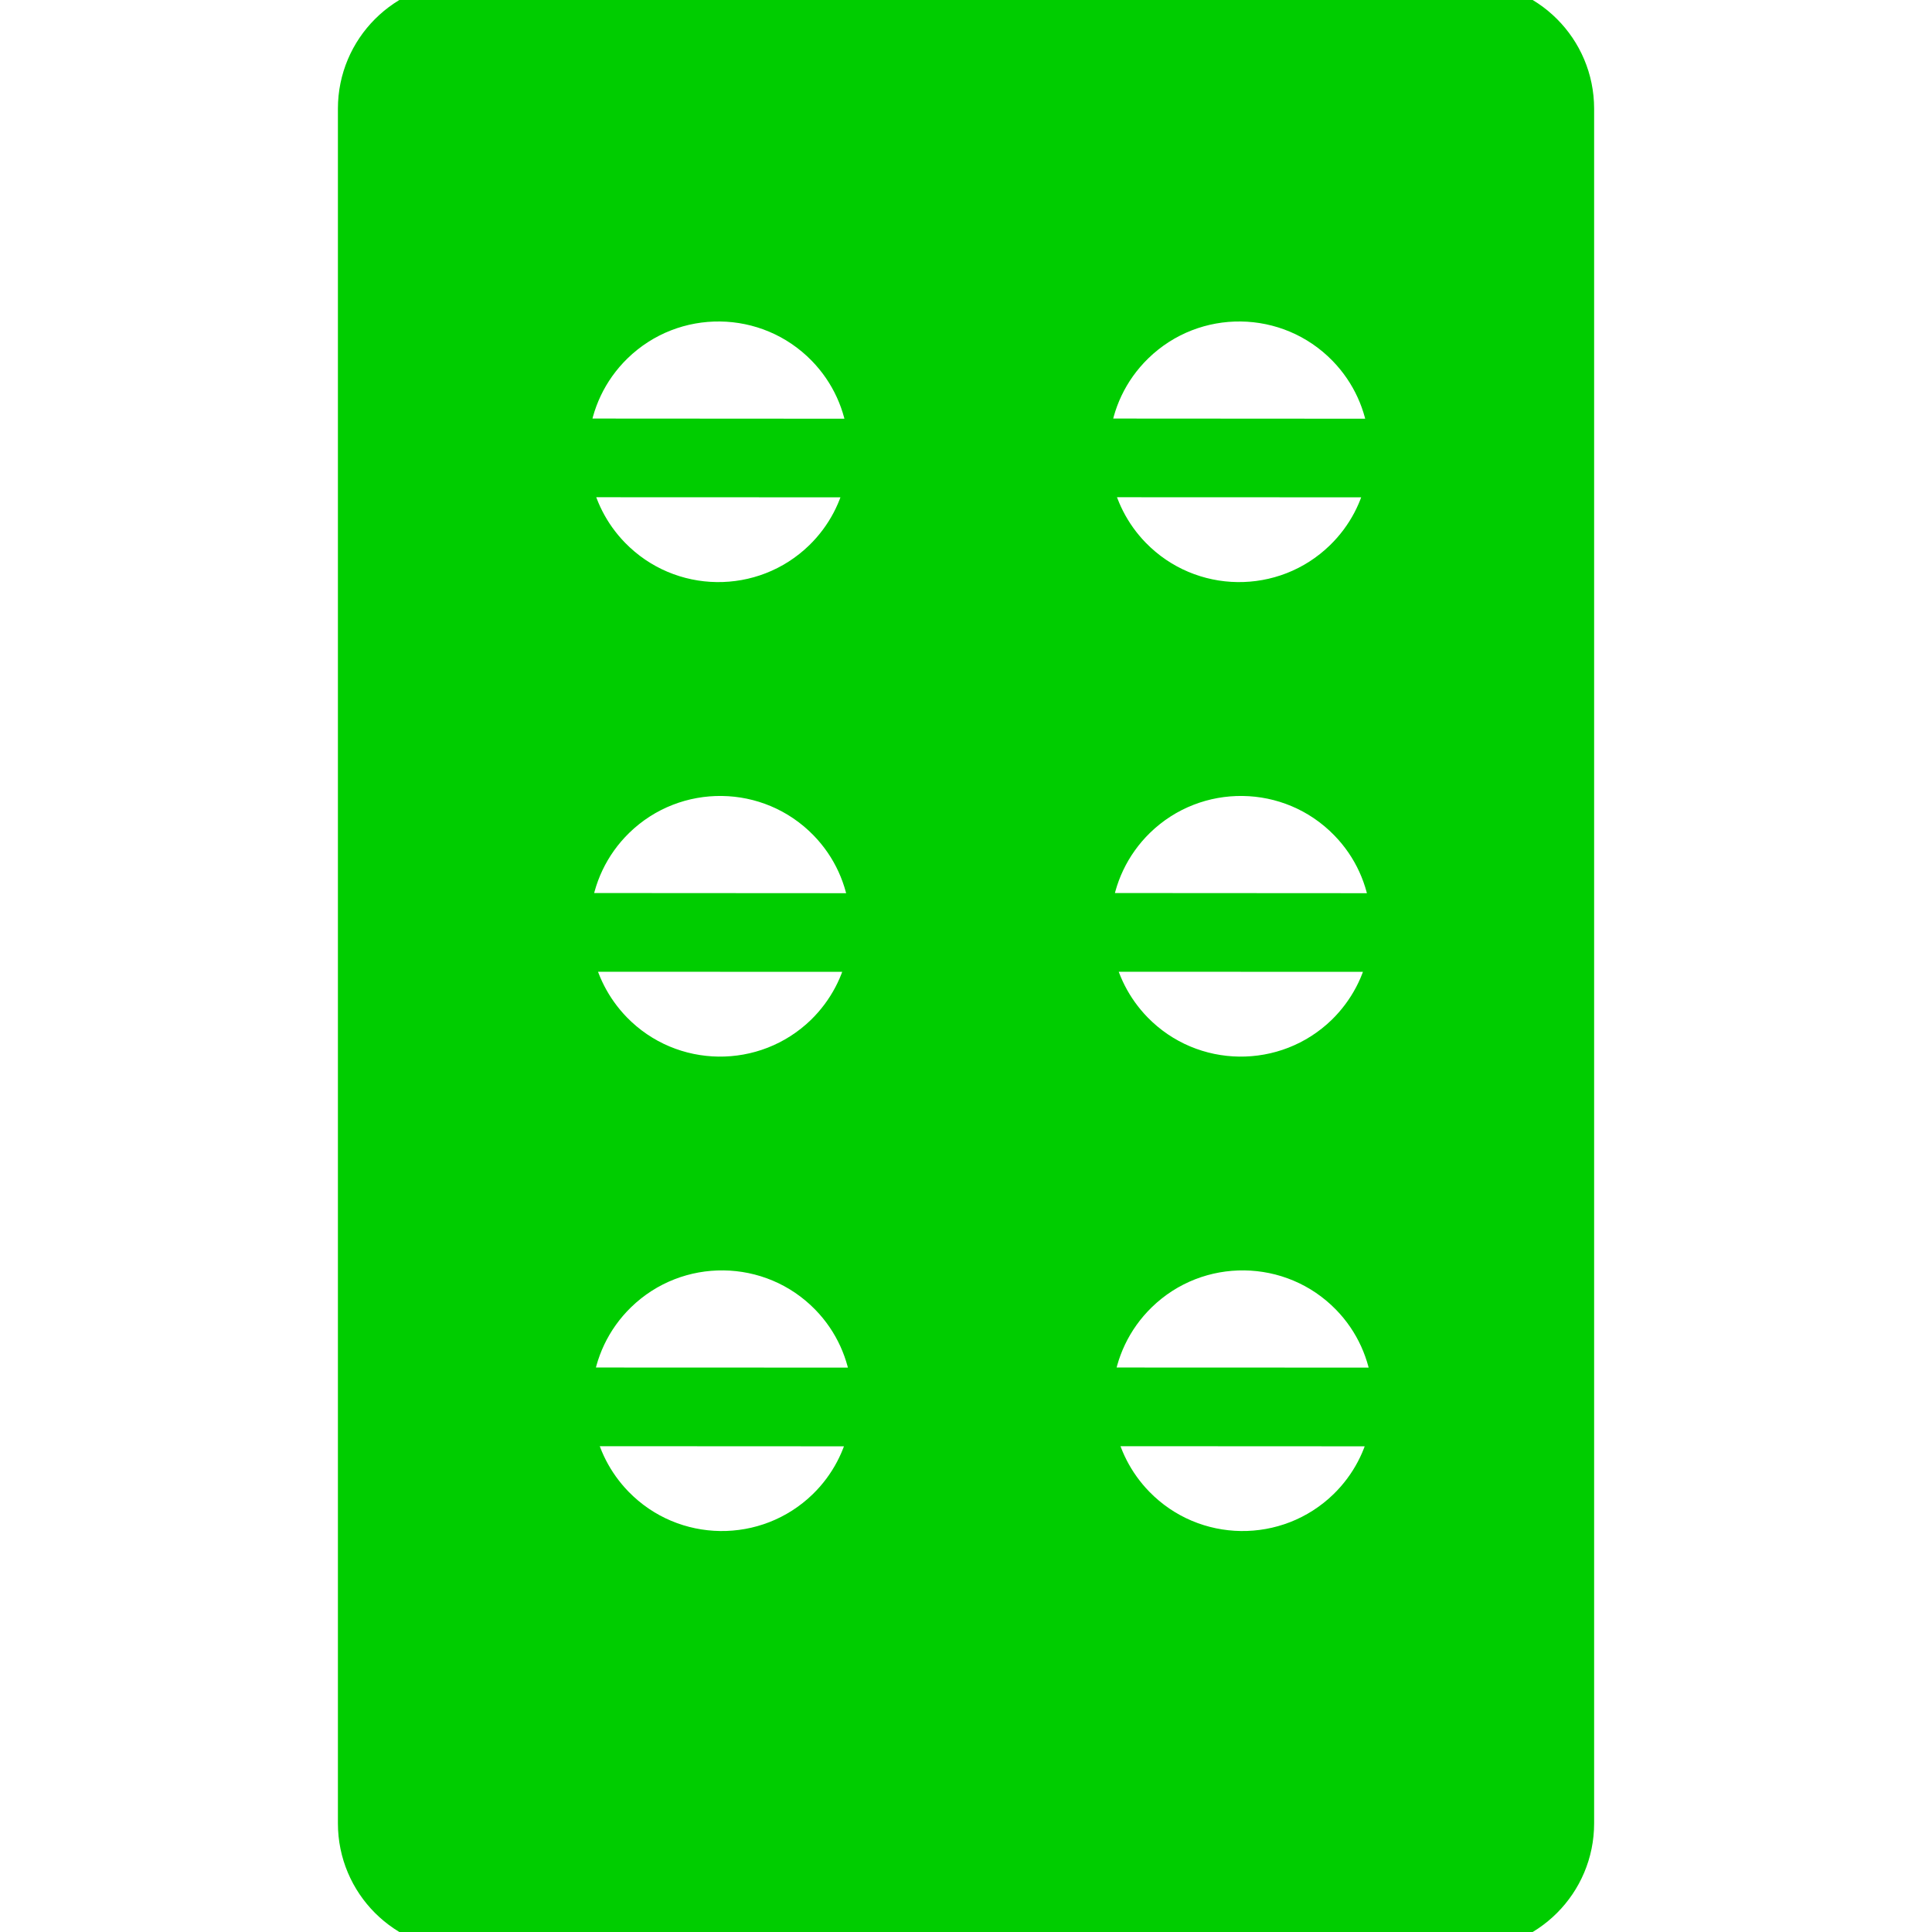 <!DOCTYPE svg PUBLIC "-//W3C//DTD SVG 1.1//EN" "http://www.w3.org/Graphics/SVG/1.1/DTD/svg11.dtd">
<!-- Uploaded to: SVG Repo, www.svgrepo.com, Transformed by: SVG Repo Mixer Tools -->
<svg fill="#00cd00" version="1.1" id="Capa_1" xmlns="http://www.w3.org/2000/svg" xmlns:xlink="http://www.w3.org/1999/xlink" width="800px" height="800px" viewBox="0 0 53.333 53.333" xml:space="preserve" stroke="#00cd00">
<g id="SVGRepo_bgCarrier" stroke-width="0"/>
<g id="SVGRepo_tracerCarrier" stroke-linecap="round" stroke-linejoin="round"/>
<g id="SVGRepo_iconCarrier"> <g> <path d="M40.505,0H12.828c-1.657,0-3,1.343-3,3v47.333c0,1.657,1.343,3,3,3h27.678c1.657,0,3-1.343,3-3V3 C43.505,1.342,42.163,0,40.505,0z M16.974,9.535c1.621-1.577,4.217-1.543,5.795,0.078c0.672,0.691,1.048,1.557,1.138,2.446 l-8.149-0.005C15.852,11.131,16.257,10.233,16.974,9.535z M23.856,13.229c-0.15,0.801-0.538,1.566-1.166,2.179 c-1.621,1.577-4.217,1.543-5.795-0.078c-0.585-0.601-0.947-1.337-1.091-2.104L23.856,13.229z M17.021,22.633 c1.621-1.577,4.217-1.543,5.795,0.078c0.672,0.69,1.048,1.557,1.138,2.446l-8.149-0.005C15.899,24.229,16.305,23.331,17.021,22.633 z M23.905,26.327c-0.15,0.802-0.538,1.565-1.166,2.181c-1.621,1.575-4.217,1.543-5.795-0.078c-0.585-0.604-0.947-1.338-1.091-2.104 L23.905,26.327z M22.787,41.604c-1.621,1.576-4.217,1.543-5.795-0.078c-0.585-0.602-0.947-1.337-1.091-2.104l8.052,0.004 C23.803,40.225,23.415,40.991,22.787,41.604z M15.853,38.25c0.095-0.924,0.499-1.82,1.217-2.52 c1.621-1.577,4.217-1.543,5.795,0.076c0.672,0.69,1.048,1.559,1.138,2.447L15.853,38.25z M31.349,9.535 c1.621-1.577,4.217-1.543,5.795,0.078c0.672,0.691,1.049,1.557,1.139,2.446l-8.148-0.005C30.226,11.131,30.632,10.233,31.349,9.535 z M38.23,13.229c-0.148,0.801-0.537,1.566-1.166,2.179c-1.619,1.577-4.217,1.543-5.795-0.078c-0.584-0.601-0.945-1.337-1.09-2.104 L38.23,13.229z M31.396,22.633c1.621-1.577,4.218-1.543,5.795,0.078c0.673,0.69,1.049,1.557,1.139,2.446l-8.148-0.005 C30.273,24.229,30.681,23.331,31.396,22.633z M38.28,26.327c-0.15,0.802-0.538,1.565-1.166,2.181 c-1.621,1.575-4.218,1.543-5.796-0.078c-0.586-0.604-0.946-1.338-1.092-2.104L38.28,26.327z M37.162,41.604 c-1.621,1.576-4.217,1.543-5.795-0.078c-0.585-0.602-0.947-1.337-1.092-2.104l8.053,0.004 C38.179,40.225,37.79,40.991,37.162,41.604z M30.226,38.25c0.097-0.924,0.5-1.82,1.219-2.52c1.619-1.577,4.217-1.543,5.795,0.076 c0.672,0.69,1.048,1.559,1.138,2.447L30.226,38.25z"/> </g> </g>
</svg>